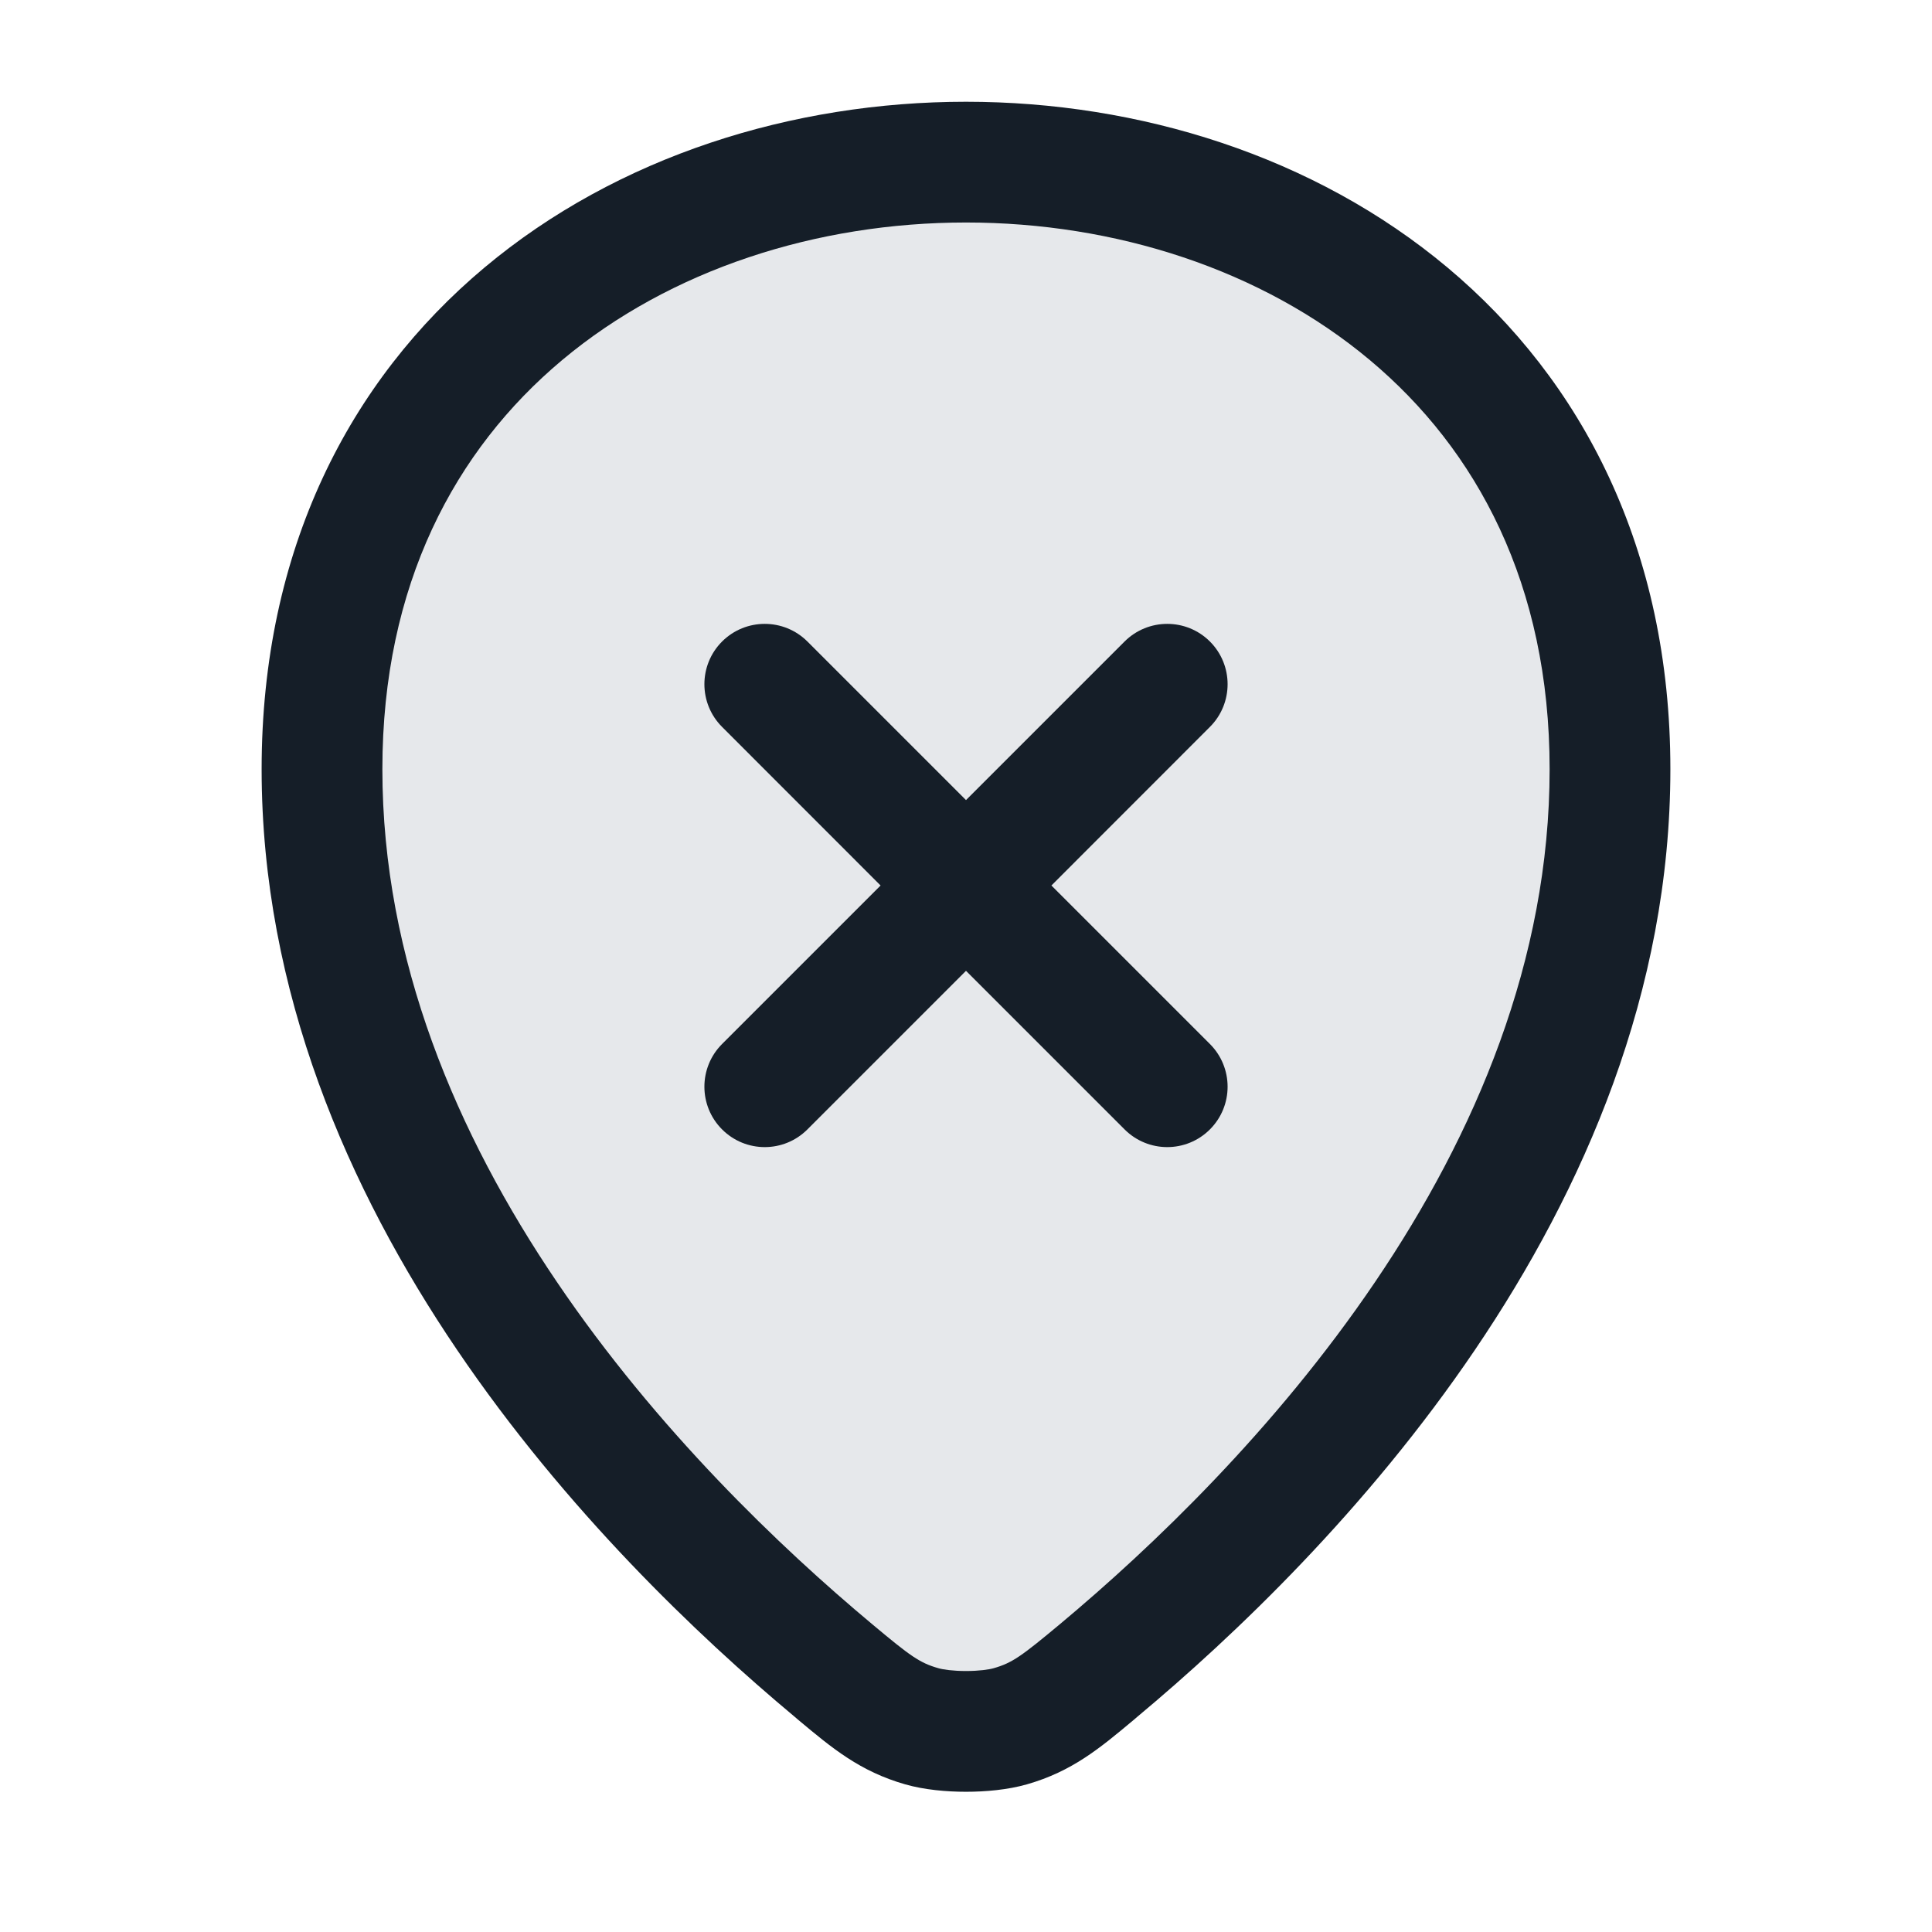 <svg xmlns="http://www.w3.org/2000/svg" viewBox="0 0 24 24">
  <defs/>
  <path fill="#636F7E" opacity="0.16" d="M4,9.555 C4,-0.5 20,-0.5 20,9.555 C20,14.694 15.992,18.793 13.65,20.75 C13.188,21.135 12.957,21.328 12.55,21.445 C12.254,21.529 11.747,21.529 11.451,21.445 C11.043,21.328 10.812,21.135 10.351,20.75 C8.009,18.793 4,14.694 4,9.555 Z"/>
  <path fill="#151E28" d="M20.75,9.555 C20.75,12.323 19.671,14.777 18.324,16.766 C16.976,18.756 15.333,20.321 14.13,21.325 L14.081,21.367 C13.66,21.719 13.318,22.005 12.756,22.166 C12.517,22.234 12.241,22.258 12,22.258 C11.759,22.258 11.483,22.234 11.245,22.166 C10.683,22.005 10.34,21.719 9.919,21.367 L9.87,21.325 C8.667,20.321 7.024,18.756 5.676,16.766 C4.329,14.778 3.25,12.323 3.25,9.555 C3.25,6.822 4.346,4.725 6.018,3.324 C7.673,1.937 9.852,1.264 12,1.264 C14.148,1.264 16.327,1.937 17.982,3.324 C19.654,4.725 20.75,6.822 20.75,9.555 Z M4.75,9.555 C4.75,11.927 5.675,14.091 6.918,15.925 C8.16,17.759 9.692,19.222 10.832,20.174 C11.311,20.575 11.425,20.657 11.657,20.723 C11.714,20.74 11.84,20.758 12,20.758 C12.161,20.758 12.286,20.74 12.344,20.723 C12.575,20.657 12.689,20.574 13.169,20.174 C14.309,19.222 15.84,17.759 17.082,15.925 C18.325,14.091 19.25,11.927 19.25,9.555 C19.25,7.261 18.346,5.587 17.018,4.474 C15.673,3.347 13.852,2.764 12,2.764 C10.148,2.764 8.327,3.347 6.982,4.474 C5.654,5.587 4.75,7.261 4.75,9.555 Z M10.03,7.969 L12,9.939 L13.97,7.969 C14.263,7.677 14.737,7.677 15.03,7.969 C15.323,8.262 15.323,8.737 15.03,9.03 L13.061,11 L15.03,12.969 C15.323,13.262 15.323,13.737 15.03,14.03 C14.737,14.323 14.263,14.323 13.97,14.03 L12,12.06 L10.03,14.03 C9.737,14.323 9.263,14.323 8.97,14.03 C8.677,13.737 8.677,13.262 8.97,12.969 L10.939,11 L8.97,9.03 C8.677,8.737 8.677,8.262 8.97,7.969 C9.263,7.677 9.737,7.677 10.03,7.969 Z"/>
</svg>

